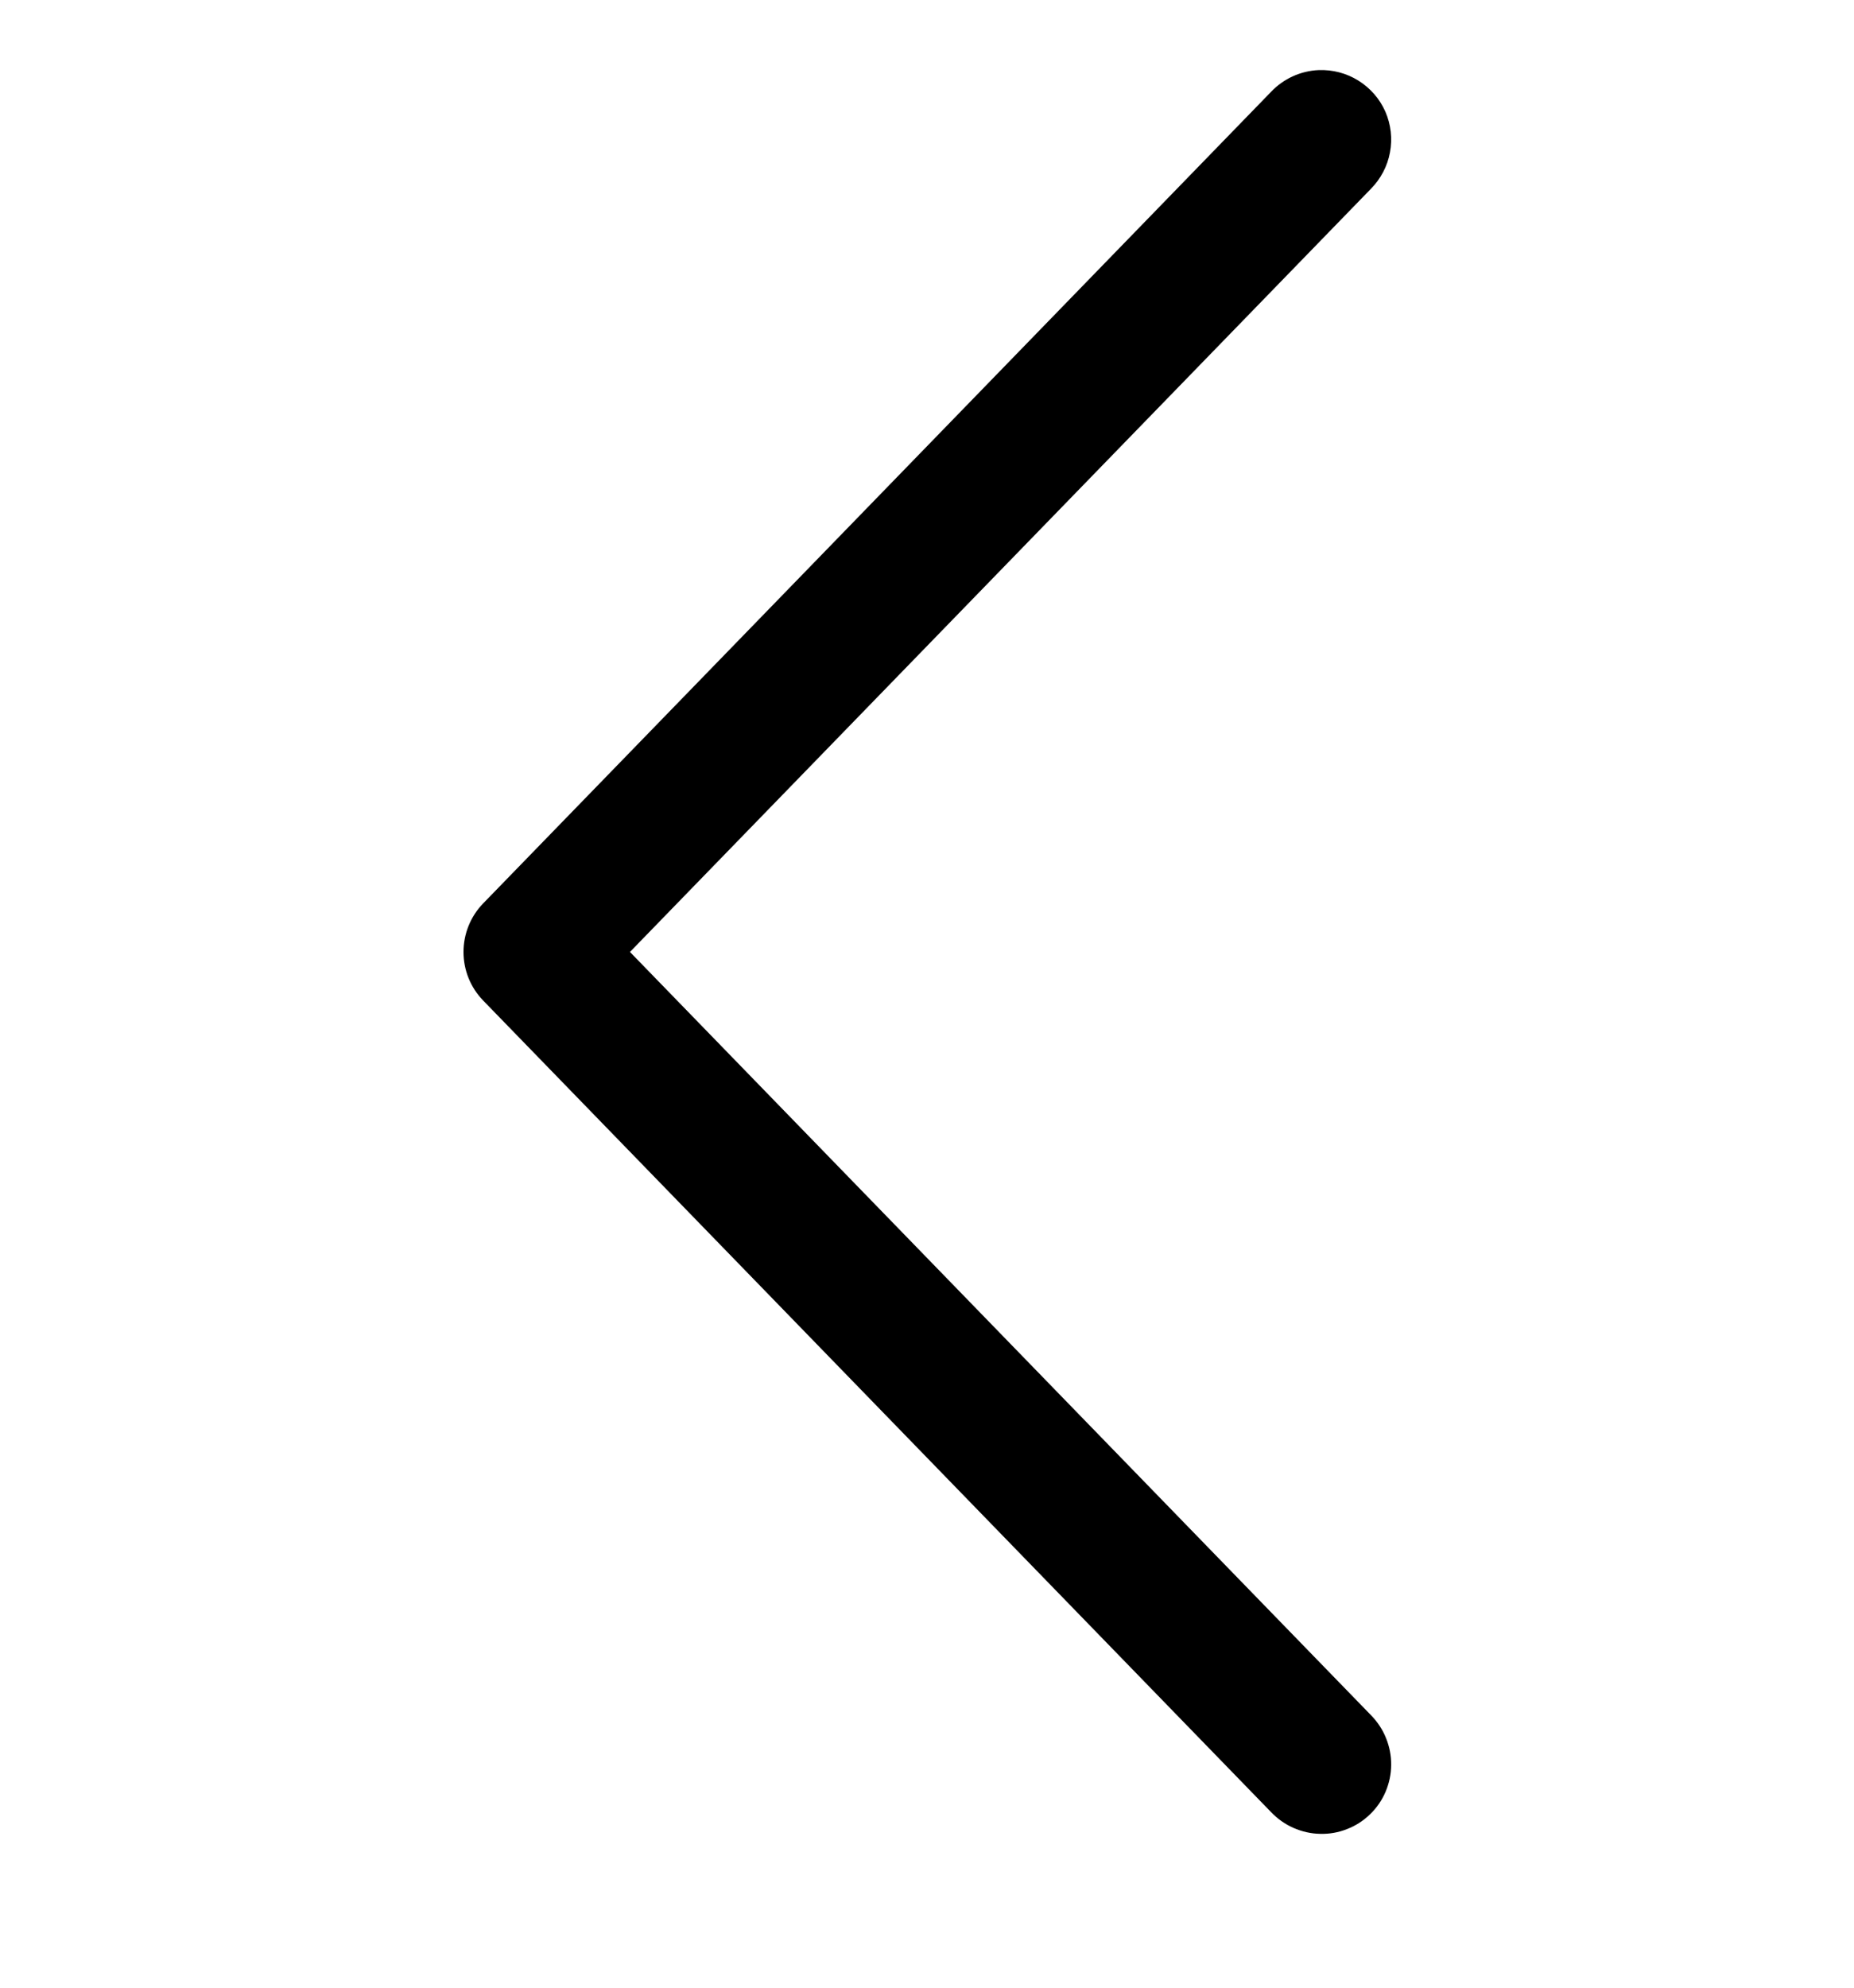 <svg width="14" height="15" viewBox="0 0 14 15" fill="none" xmlns="http://www.w3.org/2000/svg">
<path d="M9.957 0.529C9.821 0.535 9.692 0.594 9.598 0.693L3.648 6.818C3.553 6.916 3.5 7.048 3.5 7.184C3.5 7.321 3.553 7.452 3.648 7.55L9.598 13.675C9.646 13.725 9.703 13.766 9.767 13.794C9.831 13.822 9.899 13.838 9.969 13.839C10.038 13.841 10.107 13.829 10.172 13.803C10.237 13.778 10.296 13.74 10.346 13.691C10.396 13.643 10.436 13.585 10.463 13.521C10.49 13.457 10.505 13.388 10.505 13.319C10.506 13.249 10.492 13.18 10.466 13.116C10.44 13.051 10.401 12.993 10.352 12.943L4.757 7.184L10.352 1.425C10.426 1.35 10.477 1.254 10.496 1.15C10.516 1.046 10.503 0.939 10.461 0.842C10.418 0.745 10.347 0.664 10.257 0.608C10.167 0.552 10.063 0.525 9.957 0.529Z" fill="black"/>
</svg>
